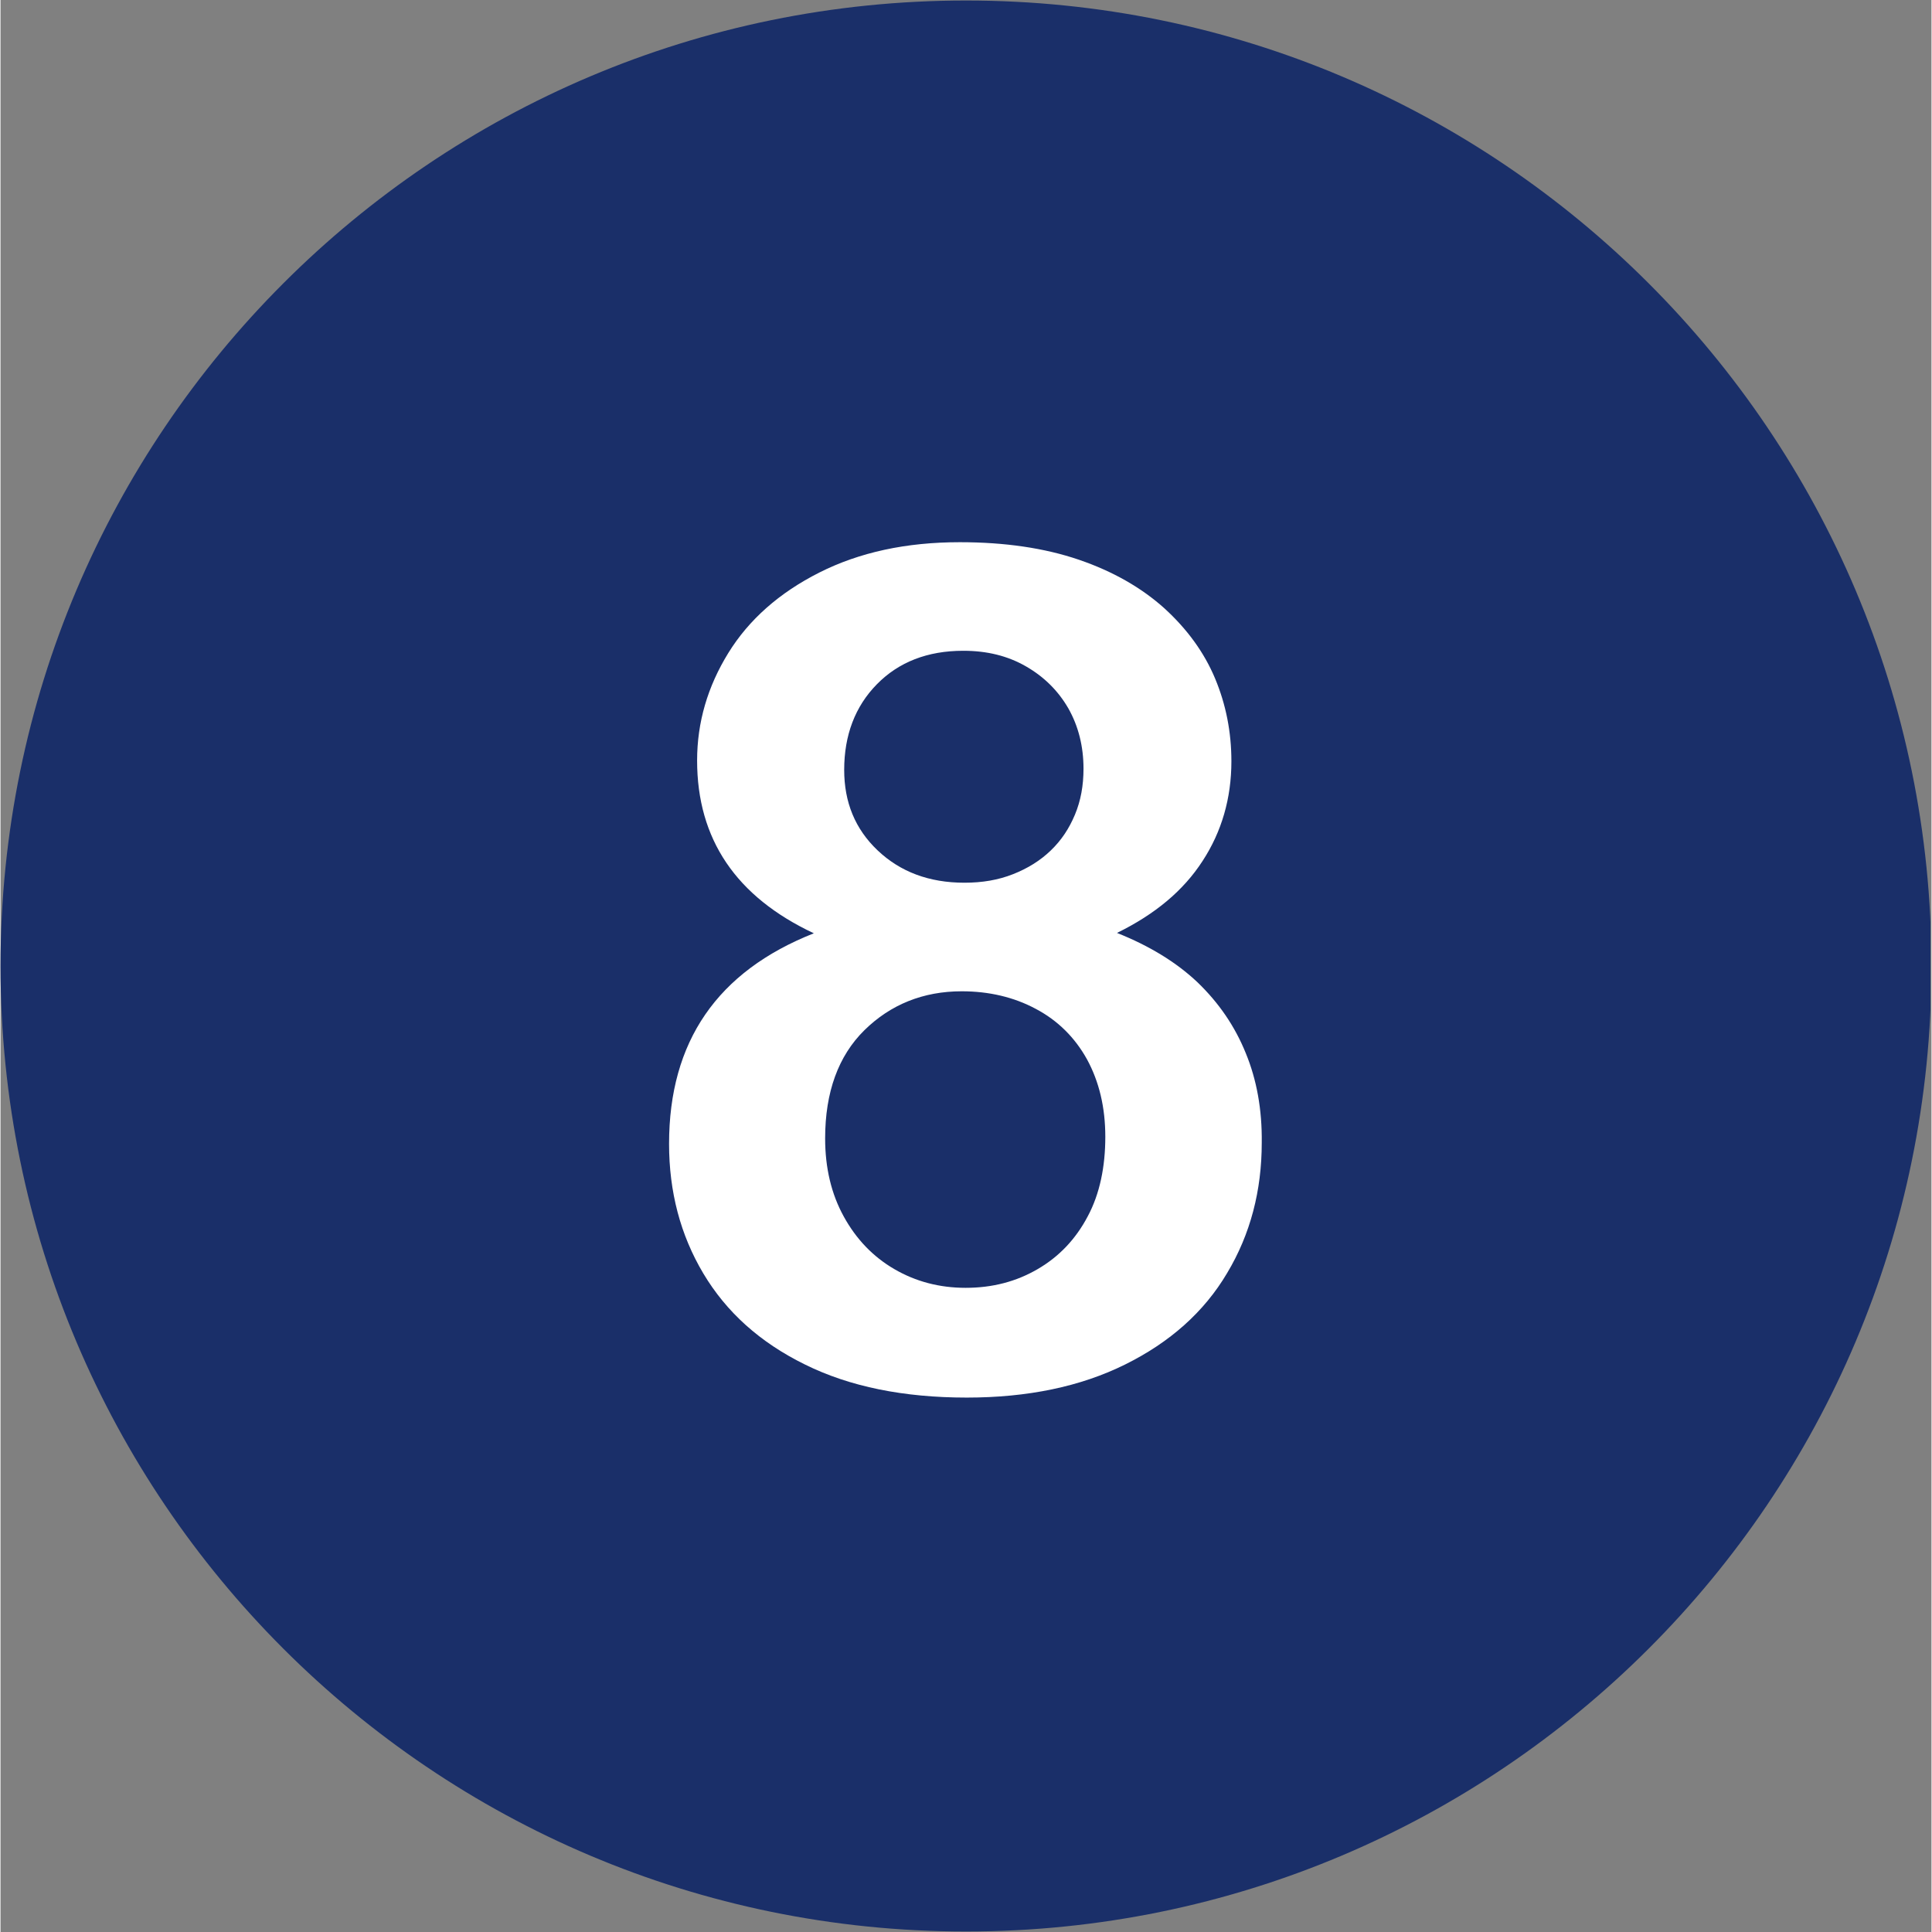 <svg xmlns="http://www.w3.org/2000/svg" xmlns:xlink="http://www.w3.org/1999/xlink" width="300" zoomAndPan="magnify" viewBox="0 0 224.88 225" height="300" preserveAspectRatio="xMidYMid meet" version="1.0"><rect x="0" y="0" width="224.88" height="225" fill="#808080" stroke="none"/><defs><clipPath id="id1"><path d="M 0 0.059 L 224.762 0.059 L 224.762 224.938 L 0 224.938 Z M 0 0.059 " clip-rule="nonzero"/></clipPath></defs><g clip-path="url(#id1)"><path fill="#1a2f69" d="M 112.441 0.059 C 50.352 0.059 0 50.41 0 112.5 C 0 174.59 50.352 224.941 112.441 224.941 C 174.527 224.941 224.879 174.59 224.879 112.5 C 224.879 50.41 174.527 0.059 112.441 0.059 Z M 112.441 0.059 " fill-opacity="1" fill-rule="nonzero"/></g><path fill="#ffffff" d="M 145.023 122.652 C 143.758 119.523 141.898 116.805 139.406 114.402 C 136.914 112.047 133.785 110.145 130.023 108.648 C 134.465 106.473 137.773 103.707 139.996 100.262 C 142.215 96.863 143.348 92.969 143.348 88.66 C 143.348 85.262 142.715 82.043 141.445 79.008 C 140.176 75.973 138.184 73.254 135.555 70.852 C 132.879 68.449 129.57 66.547 125.582 65.184 C 121.594 63.824 116.973 63.145 111.715 63.145 C 105.461 63.145 100.023 64.324 95.355 66.68 C 90.688 69.039 87.152 72.164 84.75 76.062 C 82.348 79.961 81.125 84.129 81.125 88.57 C 81.125 97.727 85.656 104.434 94.719 108.691 C 83.48 113.133 77.859 121.293 77.859 133.211 C 77.859 138.785 79.176 143.816 81.848 148.305 C 84.523 152.789 88.422 156.324 93.676 158.906 C 98.891 161.492 105.188 162.762 112.531 162.762 C 119.602 162.762 125.766 161.492 130.977 158.906 C 136.188 156.324 140.176 152.789 142.852 148.258 C 145.57 143.727 146.883 138.648 146.883 133.074 C 146.93 129.223 146.293 125.734 145.023 122.652 M 102.062 79.688 C 104.598 77.105 107.953 75.789 112.121 75.789 C 114.887 75.789 117.289 76.379 119.418 77.602 C 121.551 78.828 123.18 80.457 124.359 82.496 C 125.539 84.582 126.125 86.938 126.125 89.523 C 126.125 91.473 125.809 93.238 125.129 94.871 C 124.449 96.5 123.543 97.863 122.32 99.039 C 121.098 100.219 119.645 101.125 117.922 101.805 C 116.203 102.484 114.344 102.801 112.258 102.801 C 108.133 102.801 104.781 101.531 102.152 99.039 C 99.523 96.547 98.254 93.422 98.254 89.66 C 98.254 85.625 99.523 82.27 102.062 79.688 M 126.625 141.641 C 125.219 144.316 123.273 146.355 120.777 147.805 C 118.285 149.254 115.523 149.98 112.395 149.98 C 109.359 149.98 106.594 149.254 104.102 147.805 C 101.609 146.355 99.66 144.316 98.211 141.688 C 96.758 139.059 96.035 136.02 96.035 132.578 C 96.035 127.184 97.574 122.969 100.609 119.977 C 103.648 116.988 107.453 115.445 111.941 115.445 C 115.113 115.445 118.016 116.125 120.551 117.484 C 123.137 118.844 125.129 120.84 126.535 123.375 C 127.941 125.961 128.664 128.953 128.664 132.395 C 128.664 135.84 128.031 139.012 126.625 141.641 " fill-opacity="1" fill-rule="nonzero"/></svg>